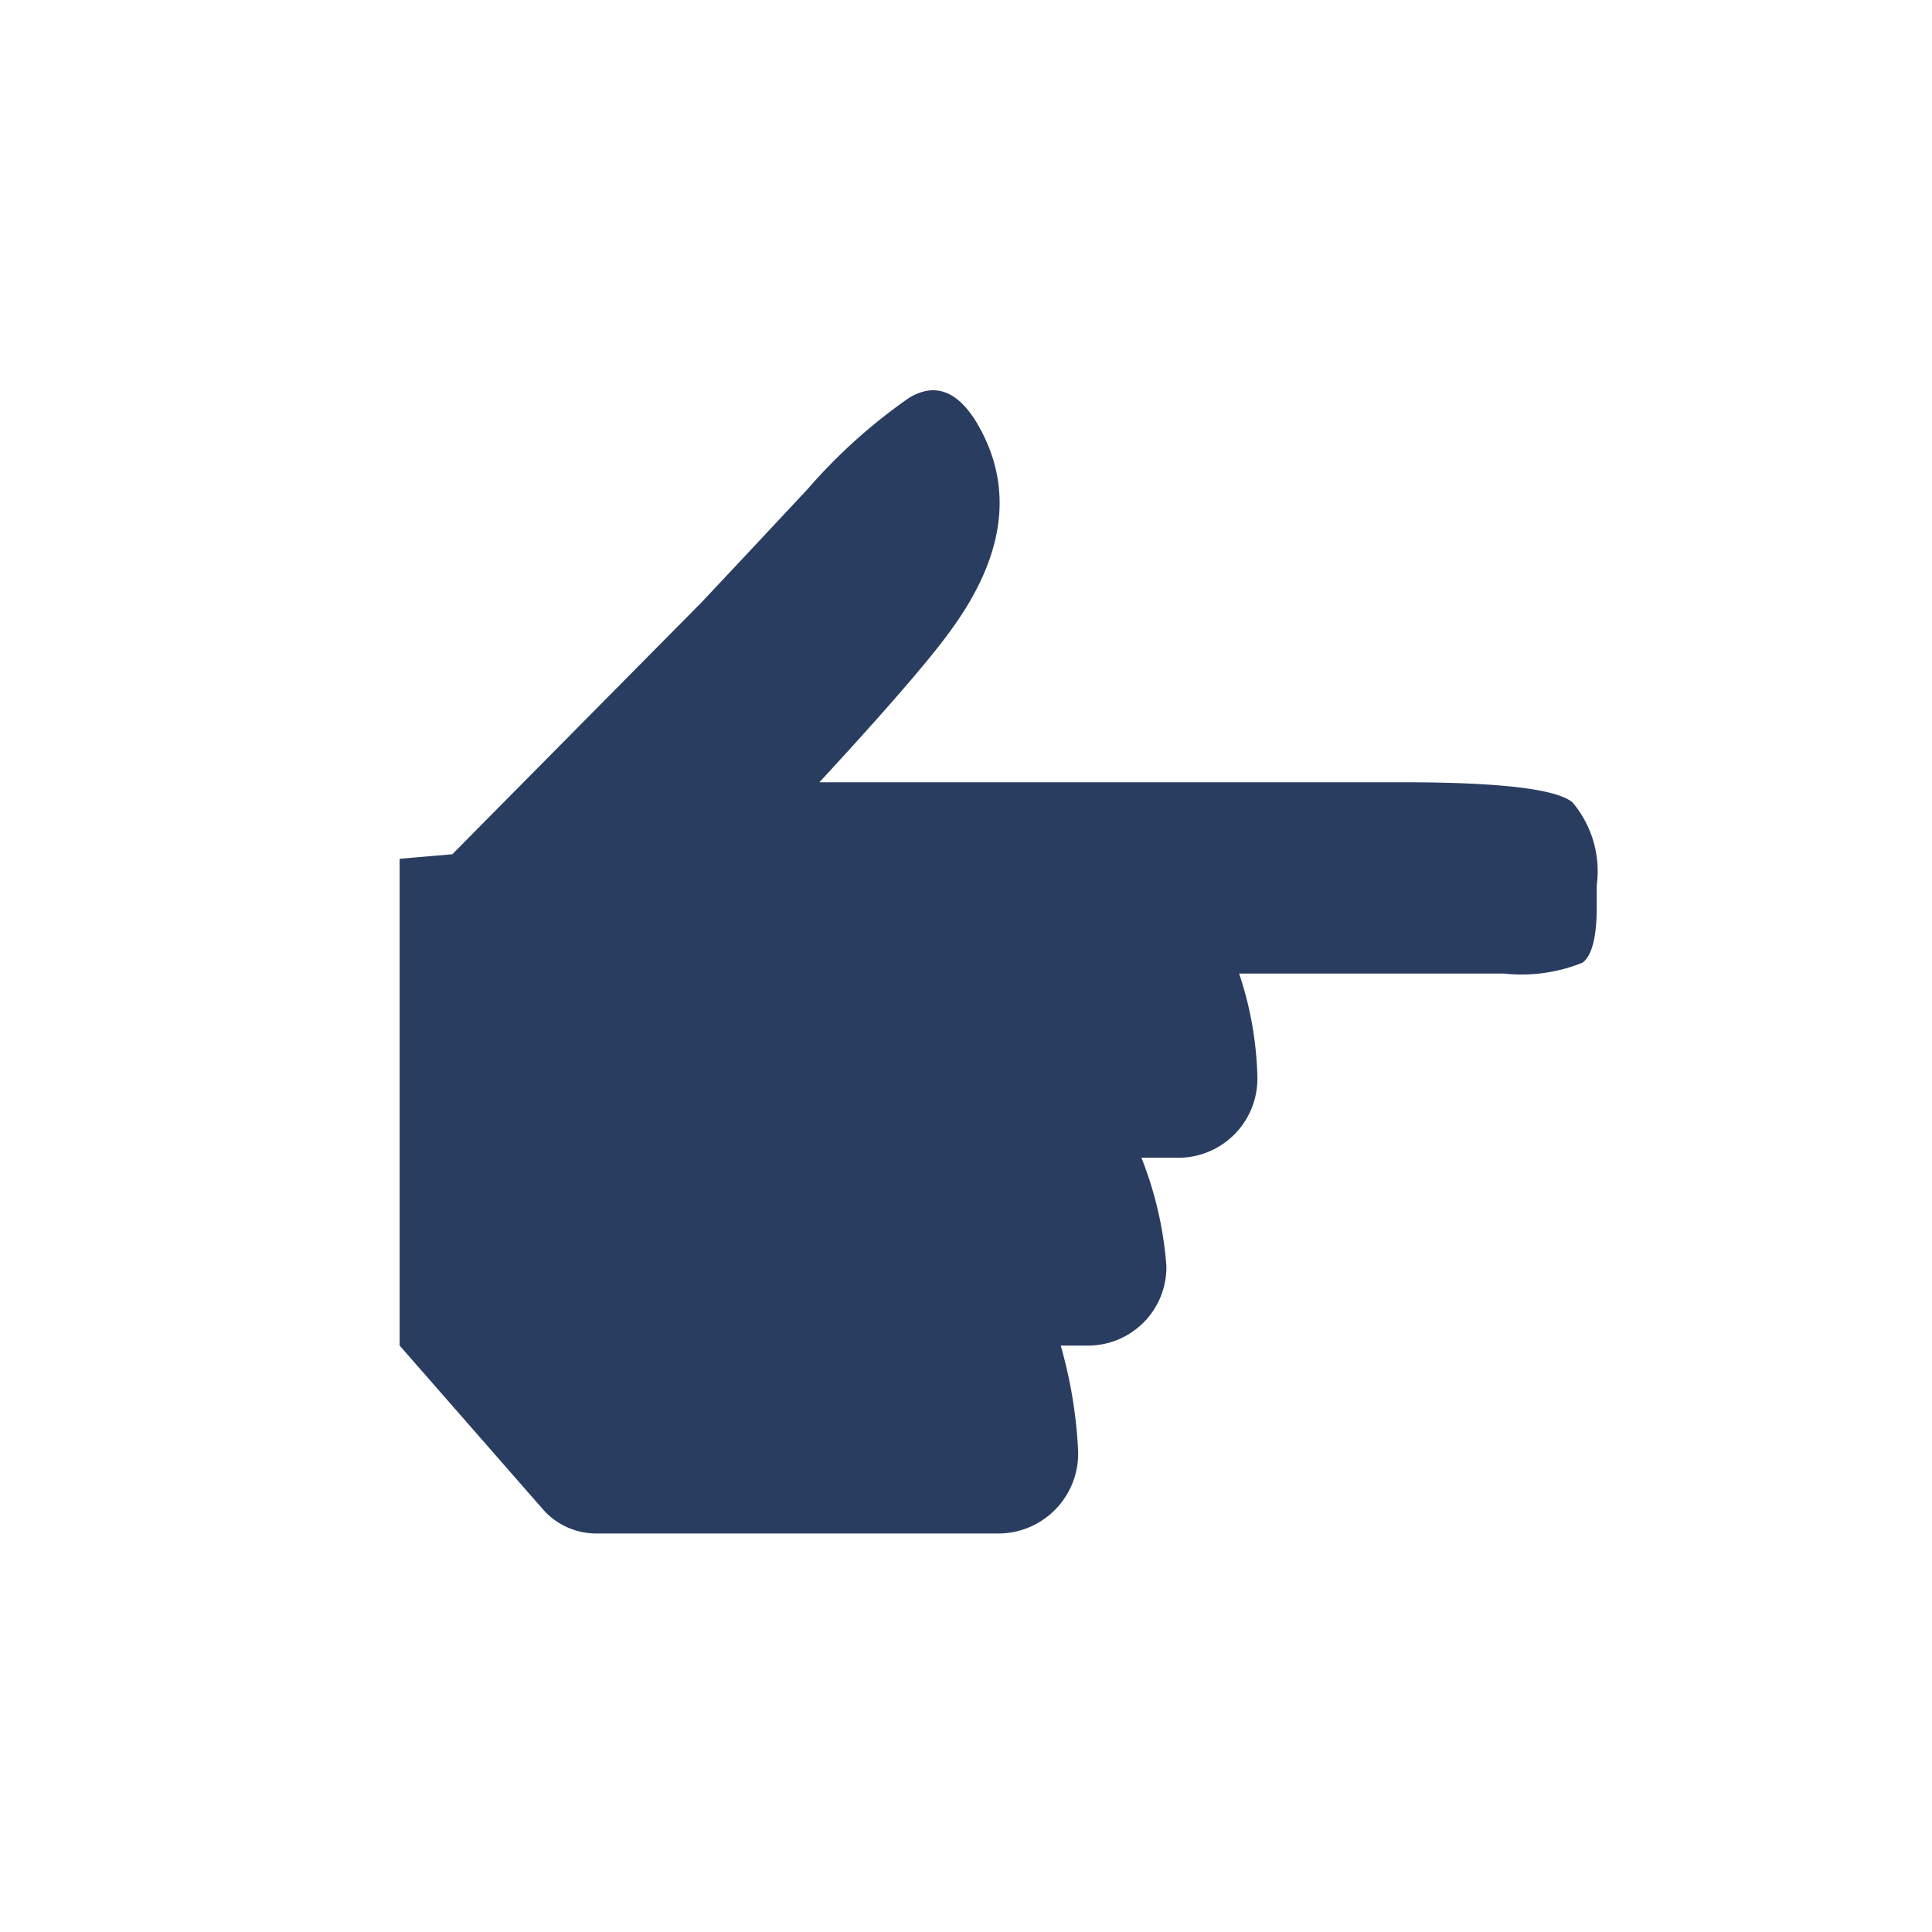 <svg xmlns="http://www.w3.org/2000/svg" viewBox="0 0 51 51"><defs><style>.a{fill:#293d60;}</style></defs><path class="a" d="M28.46,38.31A12.12,12.12,0,0,0,28,35.52h.69a2.07,2.07,0,0,0,2.1-2.1,9.68,9.68,0,0,0-.66-2.86H31a2.09,2.09,0,0,0,2.19-2.19,9.23,9.23,0,0,0-.48-2.67h7a4.28,4.28,0,0,0,2.07-.29q.37-.29.37-1.47v-.57a2.82,2.82,0,0,0-.64-2.19q-.64-.53-4.48-.53H21.63q2.64-2.86,3.46-4,2.2-3,.67-5.53Q25,9.9,24,10.5a14.49,14.49,0,0,0-2.68,2.41q-1.69,1.81-2.81,3l-6.57,6.64-1.39.12V35.52l3.78,4.32a1.87,1.87,0,0,0,1.41.64H26.3A2.11,2.11,0,0,0,28.46,38.31Z"/></svg>